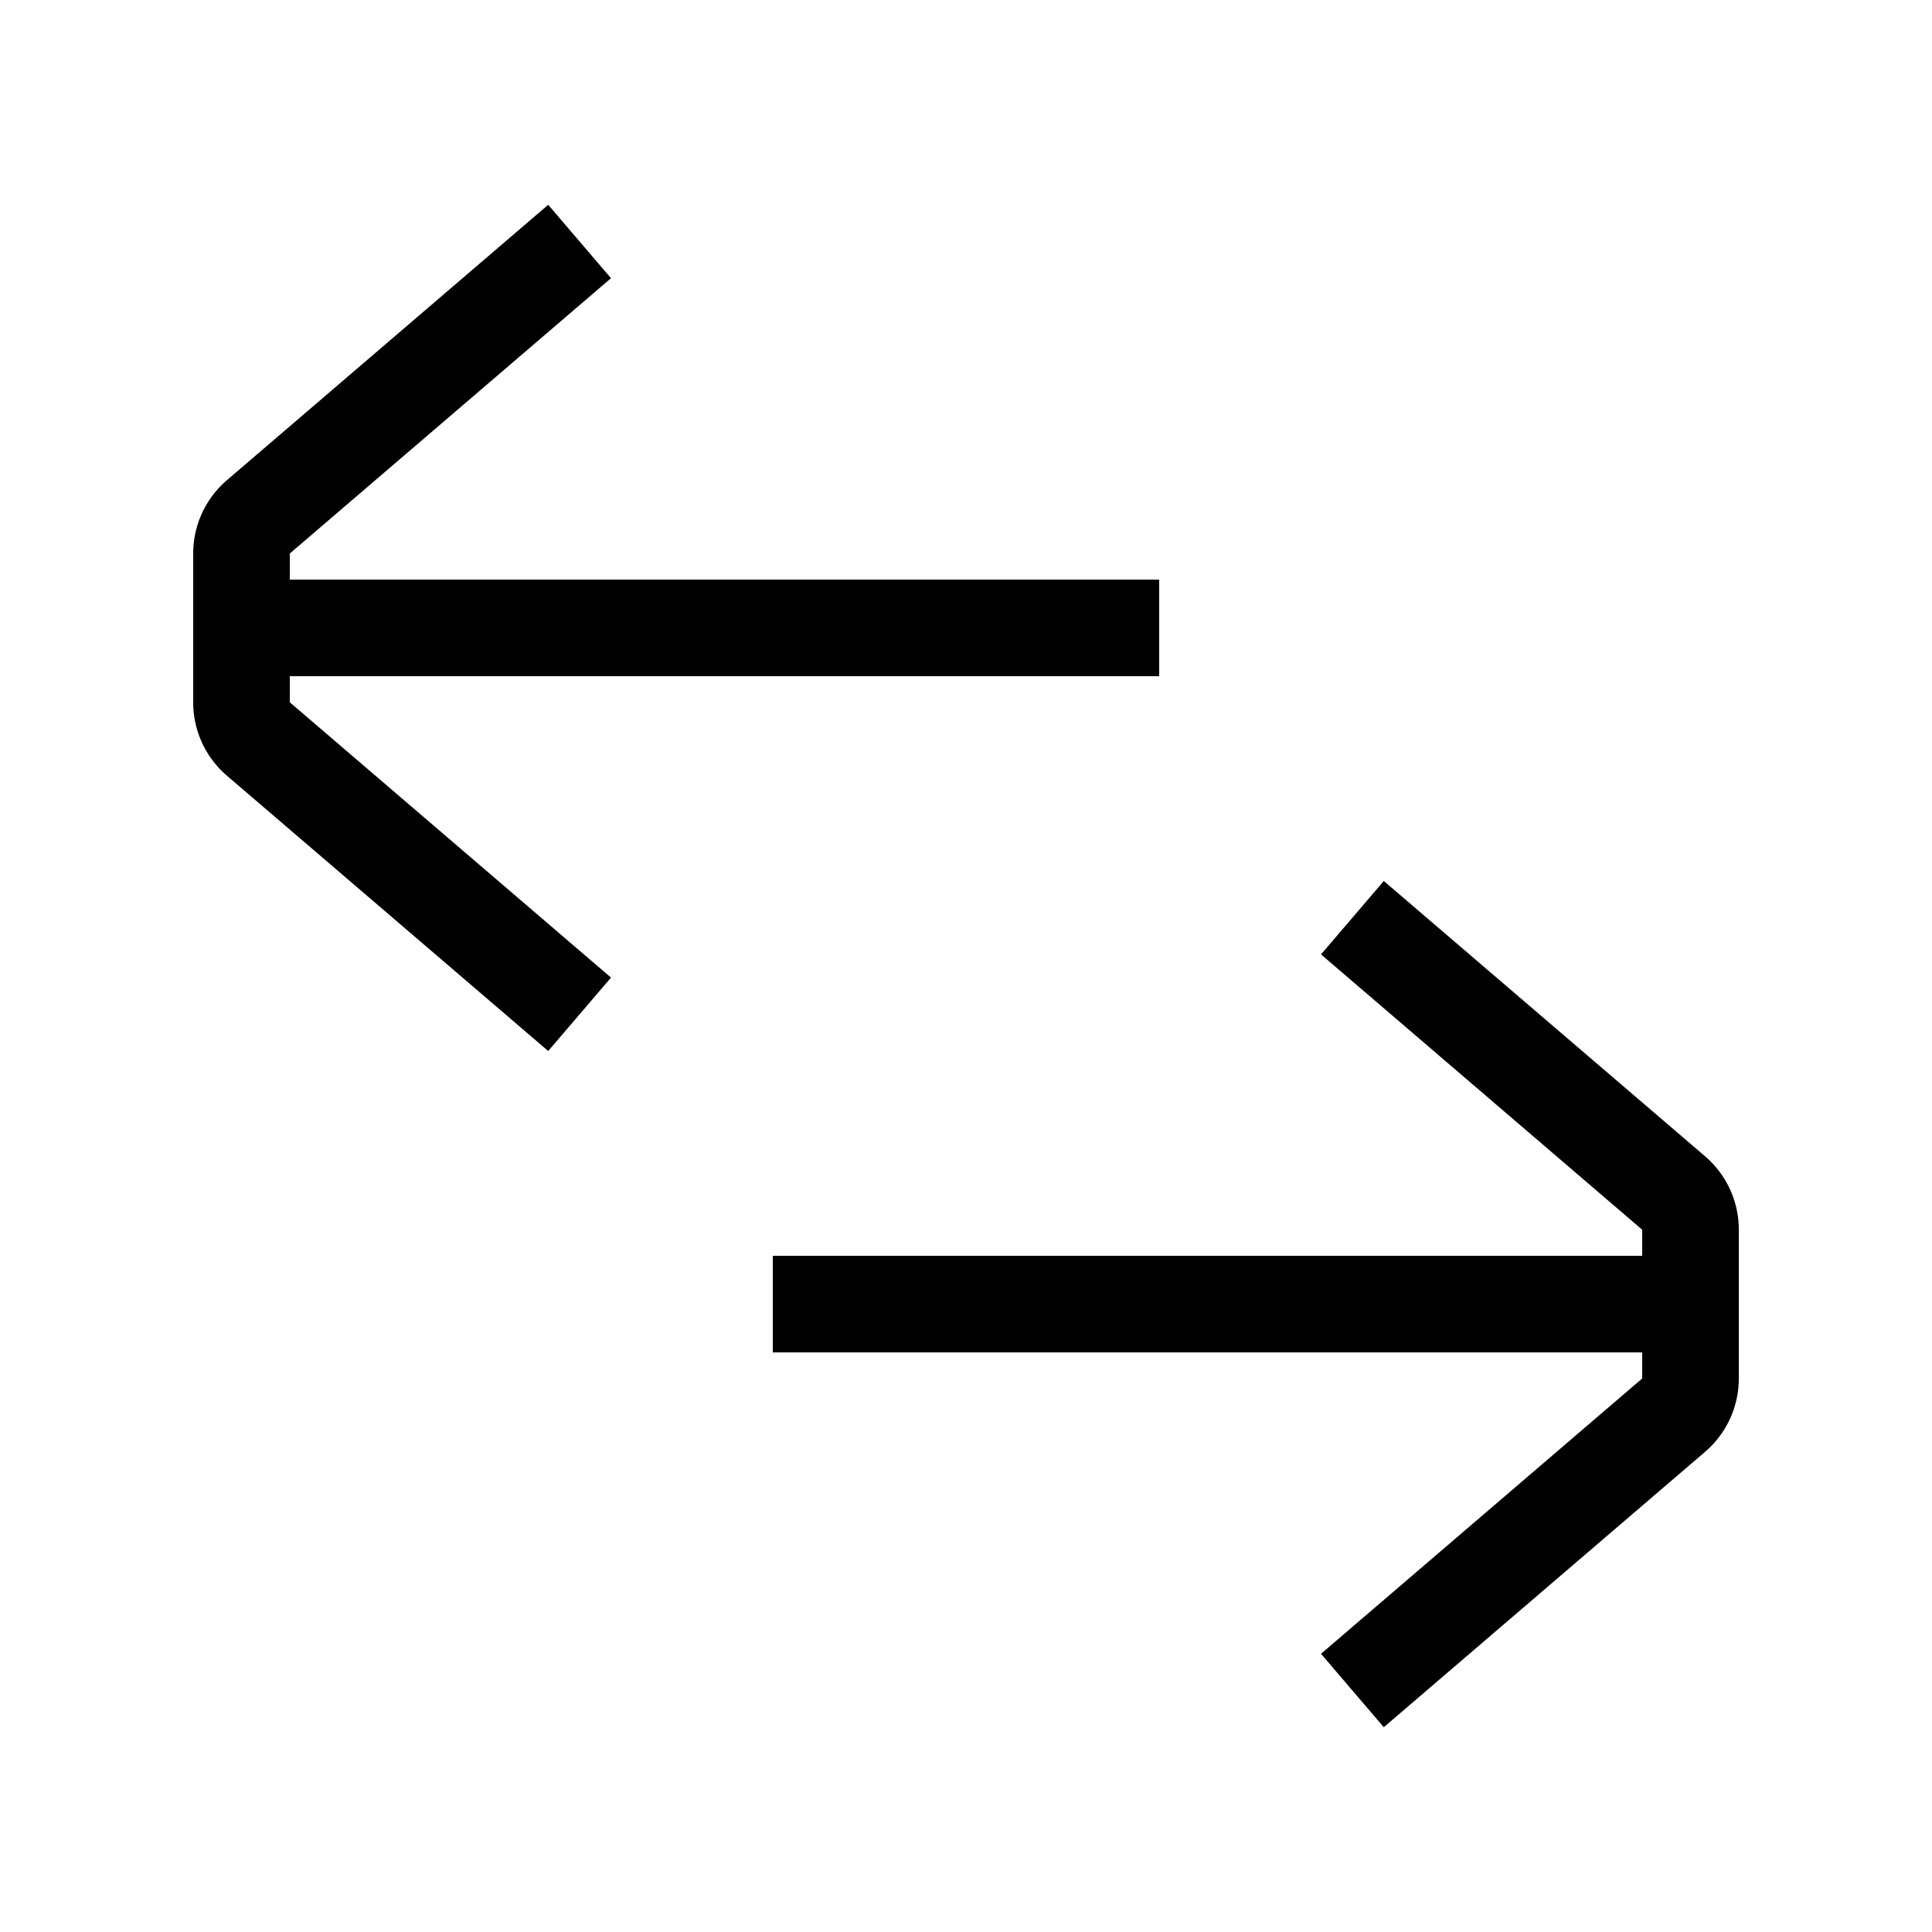 <svg xmlns="http://www.w3.org/2000/svg" width="20" height="20" viewBox="0 0 20 20"><path d="M2.35 4.97l3.325-2.85.65.76L3 5.73V6h9v1H3v.27l3.325 2.85-.65.76-3.326-2.85A1 1 0 0 1 2 7.27V5.73a1 1 0 0 1 .35-.76zM17 12.73l-3.325-2.85.65-.76 3.326 2.85a1 1 0 0 1 .349.76v1.54a1 1 0 0 1-.35.76l-3.325 2.85-.65-.76L17 14.27V14H8v-1h9v-.27z"/></svg>